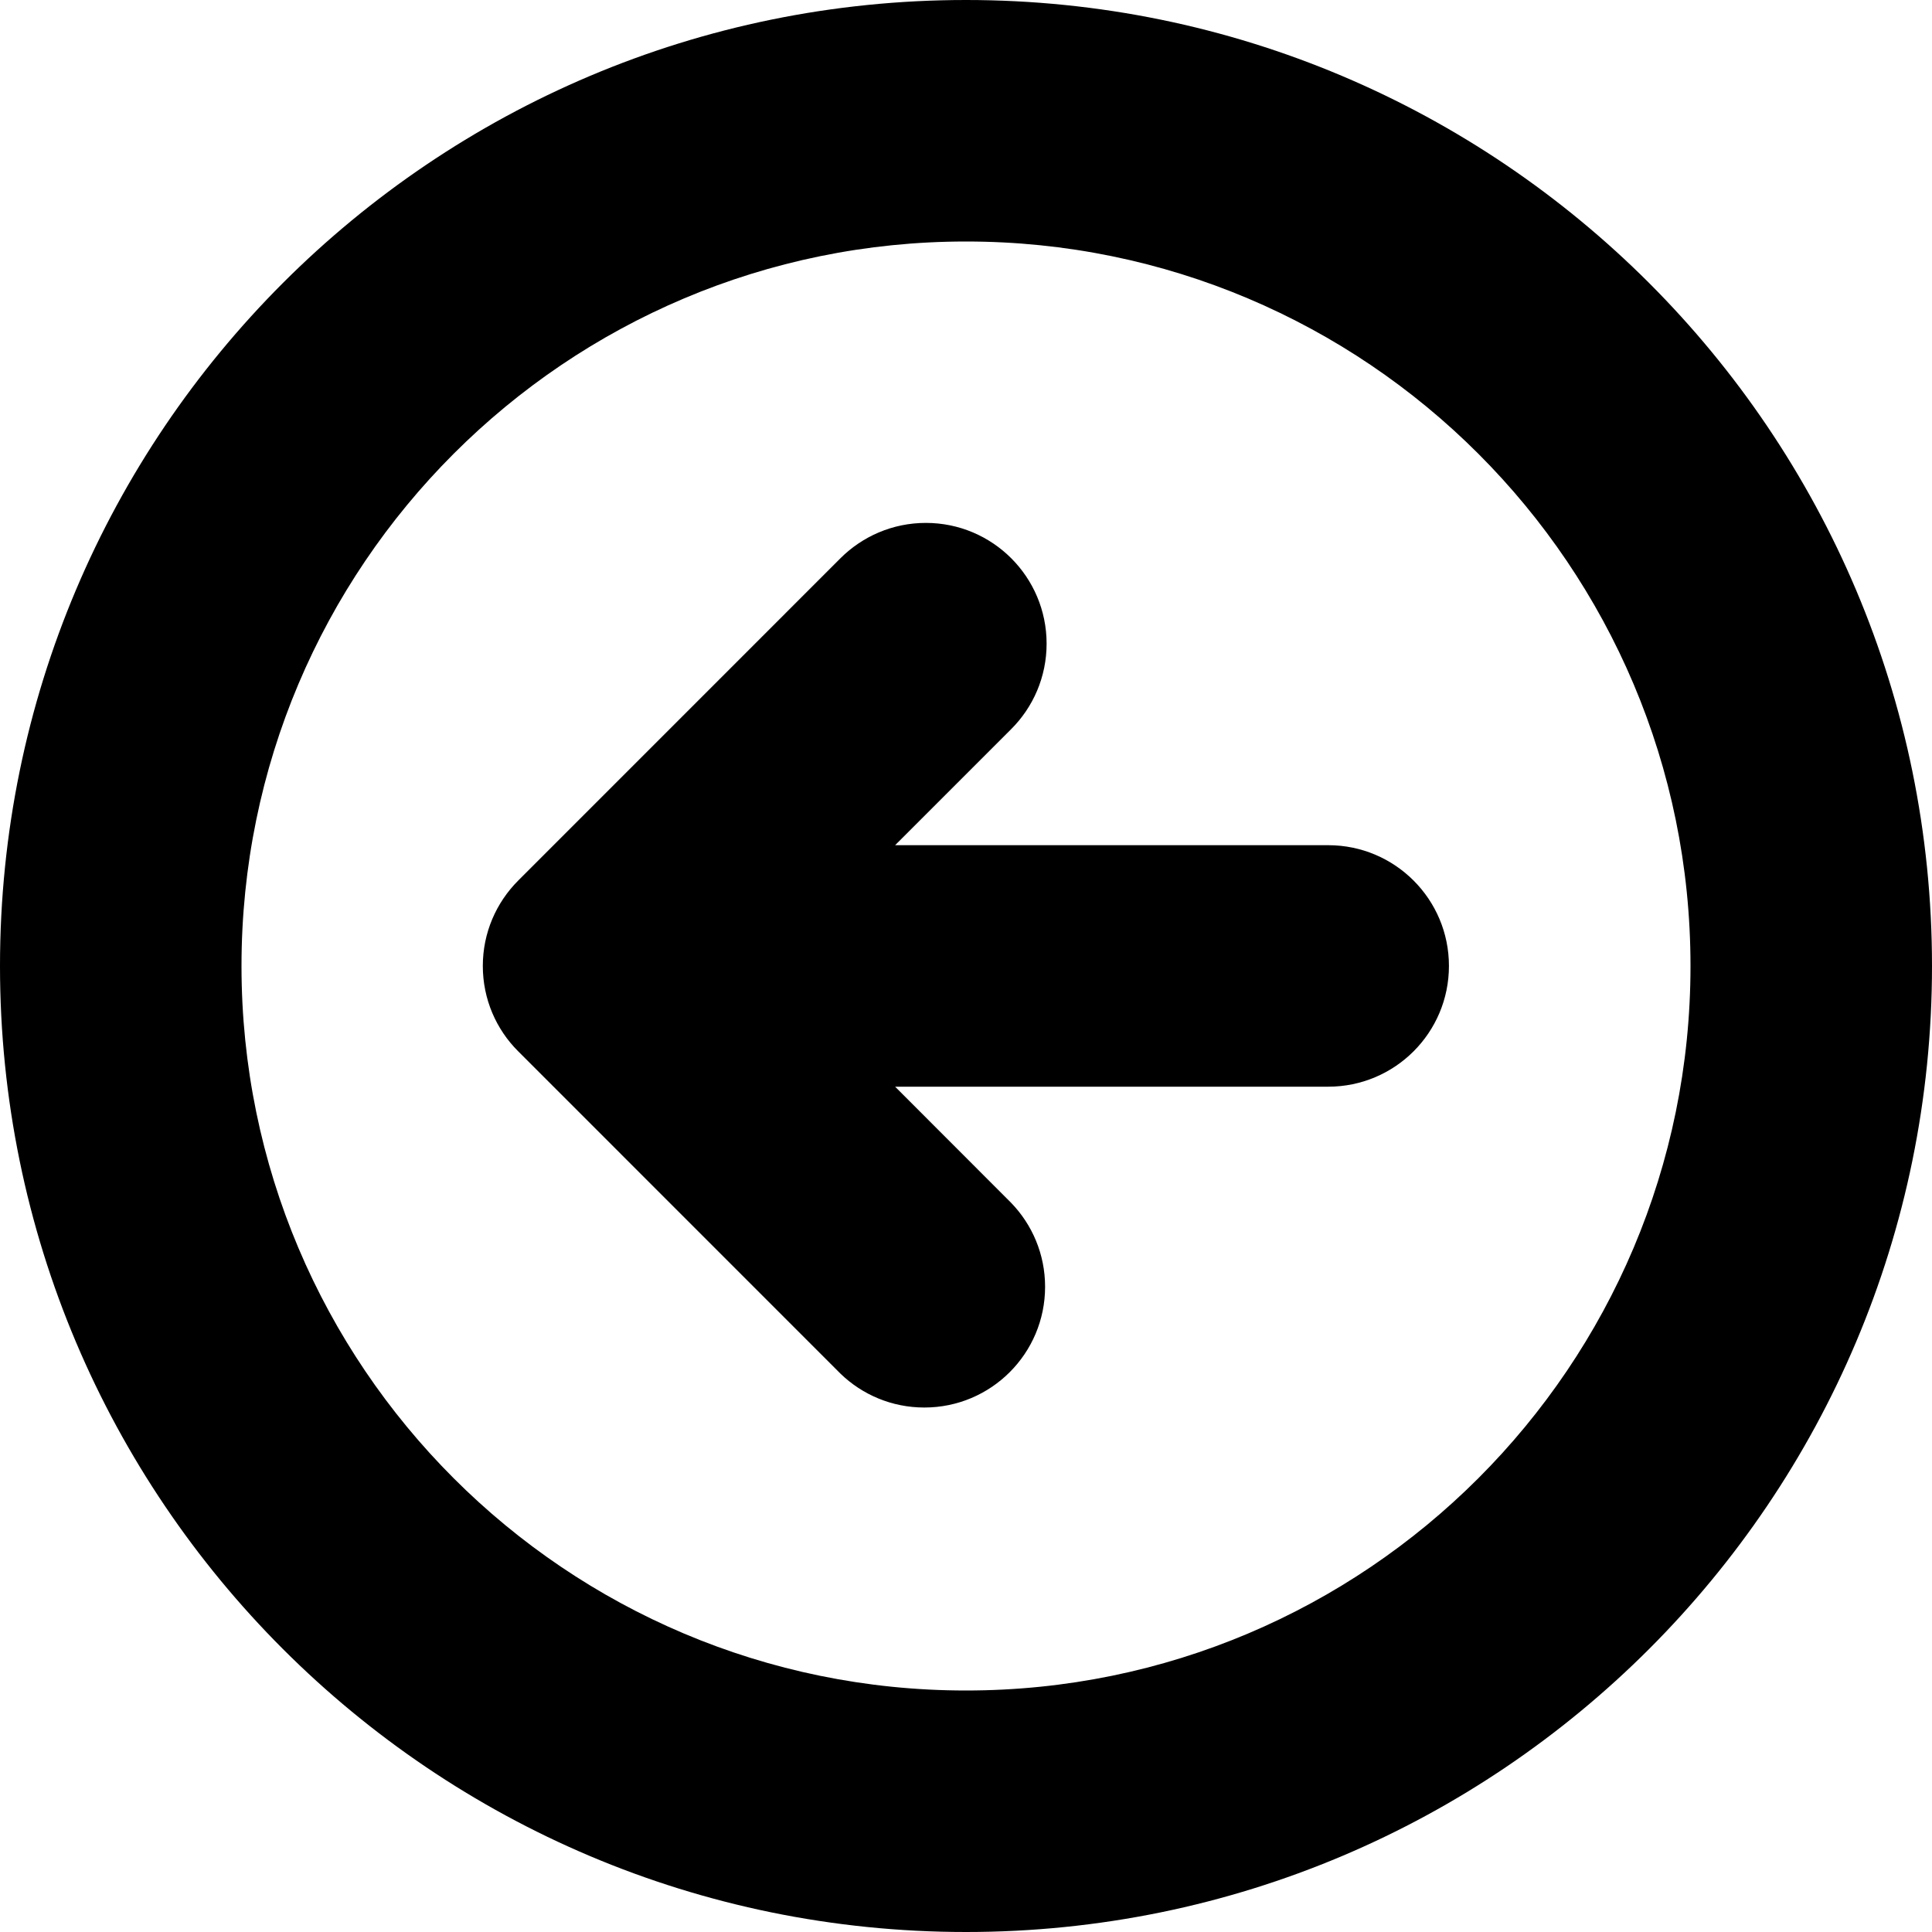 <!-- Generated by IcoMoon.io -->
<svg version="1.1" xmlns="http://www.w3.org/2000/svg" width="32" height="32" viewBox="0 0 32 32">
<title>presence-oof-regular</title>
<path d="M16.749 12.076c0.362-0.362 0.586-0.862 0.586-1.415 0-1.105-0.895-2-2-2-0.552 0-1.052 0.224-1.414 0.585l-5.339 5.34c-0.361 0.362-0.585 0.861-0.585 1.413s0.223 1.052 0.585 1.413l5.339 5.34c0.359 0.347 0.849 0.561 1.389 0.561 1.105 0 2-0.895 2-2 0-0.54-0.214-1.030-0.562-1.39l0.001 0.001-1.923-1.925h7.173c1.105 0 2-0.895 2-2s-0.895-2-2-2v0h-7.173l1.924-1.924zM16 0c-8.836 0-16 7.164-16 16s7.164 16 16 16 16-7.164 16-16-7.164-16-16-16zM4 16c0-6.627 5.373-12 12-12s12 5.373 12 12v0c0 6.627-5.373 12-12 12s-12-5.373-12-12v0z"></path>
</svg>
